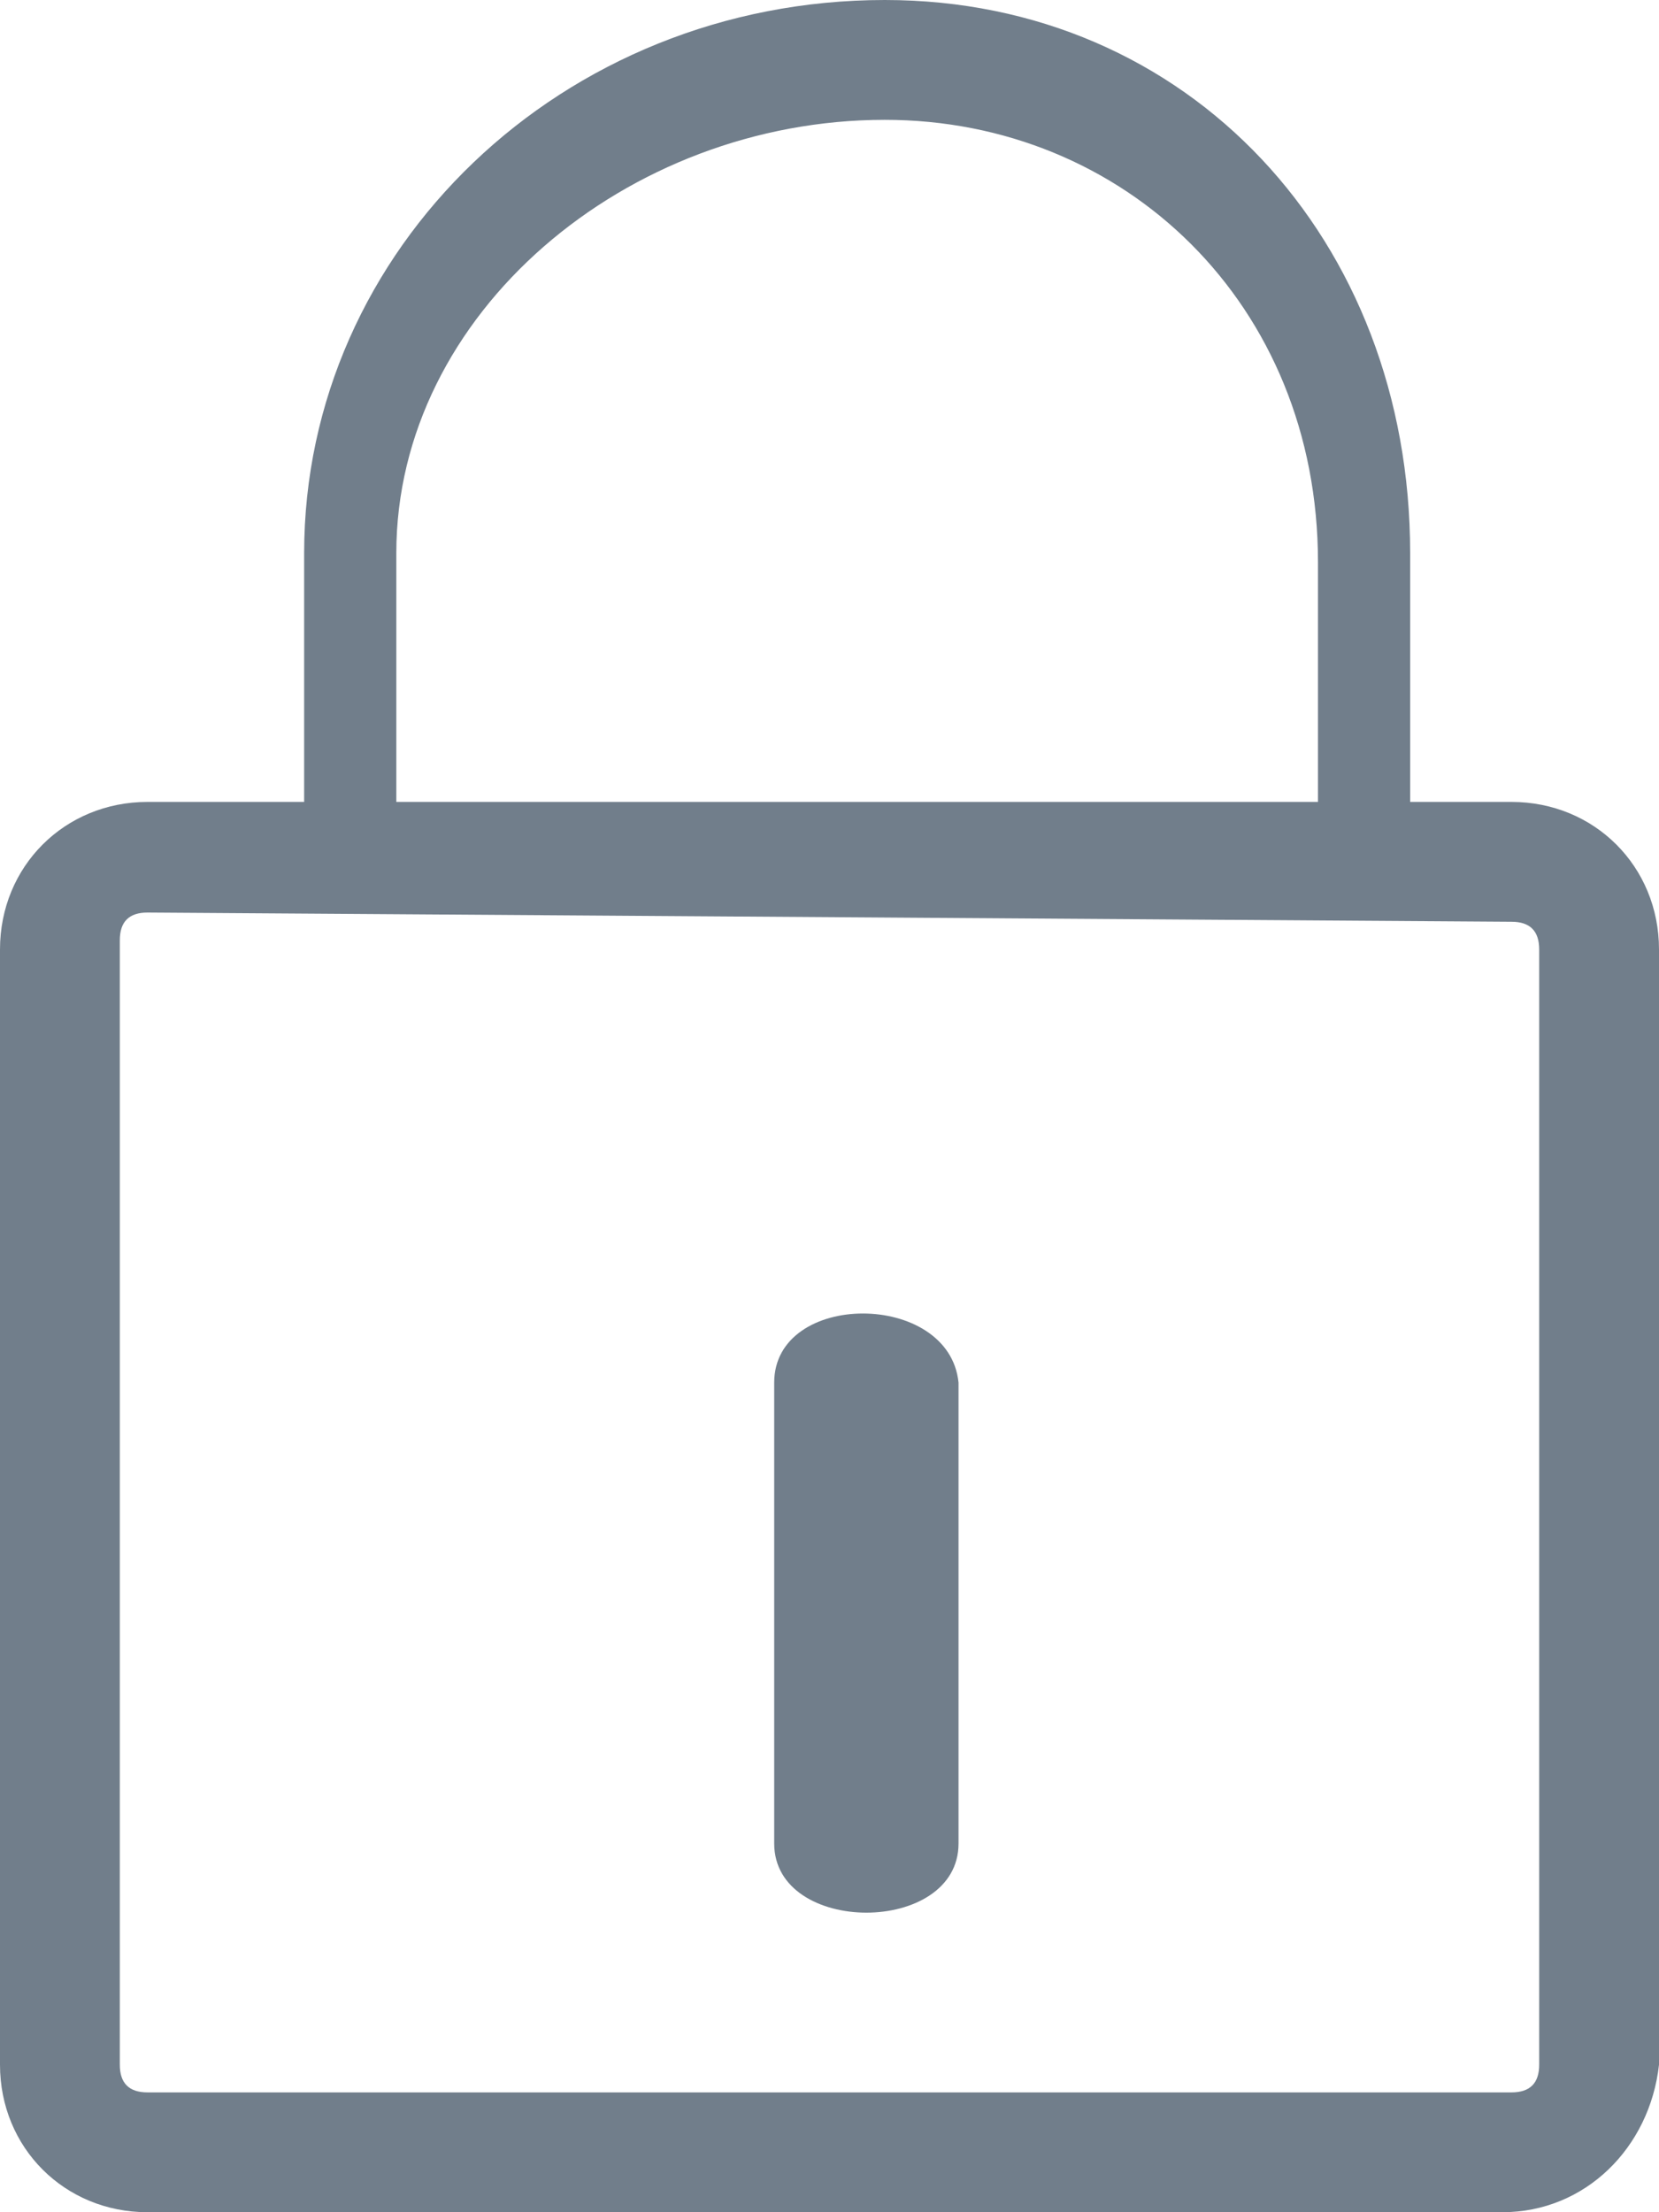 <?xml version="1.0" encoding="utf-8"?>
<!-- Generator: Adobe Illustrator 19.1.0, SVG Export Plug-In . SVG Version: 6.00 Build 0)  -->
<svg version="1.0" id="Layer_1" xmlns="http://www.w3.org/2000/svg" xmlns:xlink="http://www.w3.org/1999/xlink" x="0px" y="0px"
	 viewBox="0 0 18 24" style="enable-background:new 0 0 18 24;" xml:space="preserve">
<style type="text/css">
	.st0{fill:#717E8B;}
</style>
<g>
	<path class="st0" d="M16.3,24H1.6C0.7,24,0,23.3,0,22.4V10.3c0-0.9,0.7-1.6,1.6-1.6h14.8c0.9,0,1.6,0.7,1.6,1.6v12.1
		C17.9,23.3,17.2,24,16.3,24z M1.6,9.9c-0.2,0-0.3,0.1-0.3,0.3v12.2c0,0.2,0.1,0.3,0.3,0.3h14.8c0.2,0,0.3-0.1,0.3-0.3V10.3
		c0-0.2-0.1-0.3-0.3-0.3L1.6,9.9L1.6,9.9z"/>
	<path class="st0" d="M8.4,15c0,0,0,4,0,5s2,1,2,0s0-3,0-5C10.3,14,8.4,14,8.4,15C8.4,15,8.4,14,8.4,15z"/>
	<path class="st0" d="M15.3,9h-1V6.1c0-2.8-2.1-4.8-4.7-4.8C6.8,1.3,4.3,3.4,4.3,6v3h-1V6c0-3.3,2.8-6,6.3-6c3.3,0,5.7,2.6,5.7,6V9z
		"/>
</g>
</svg>
